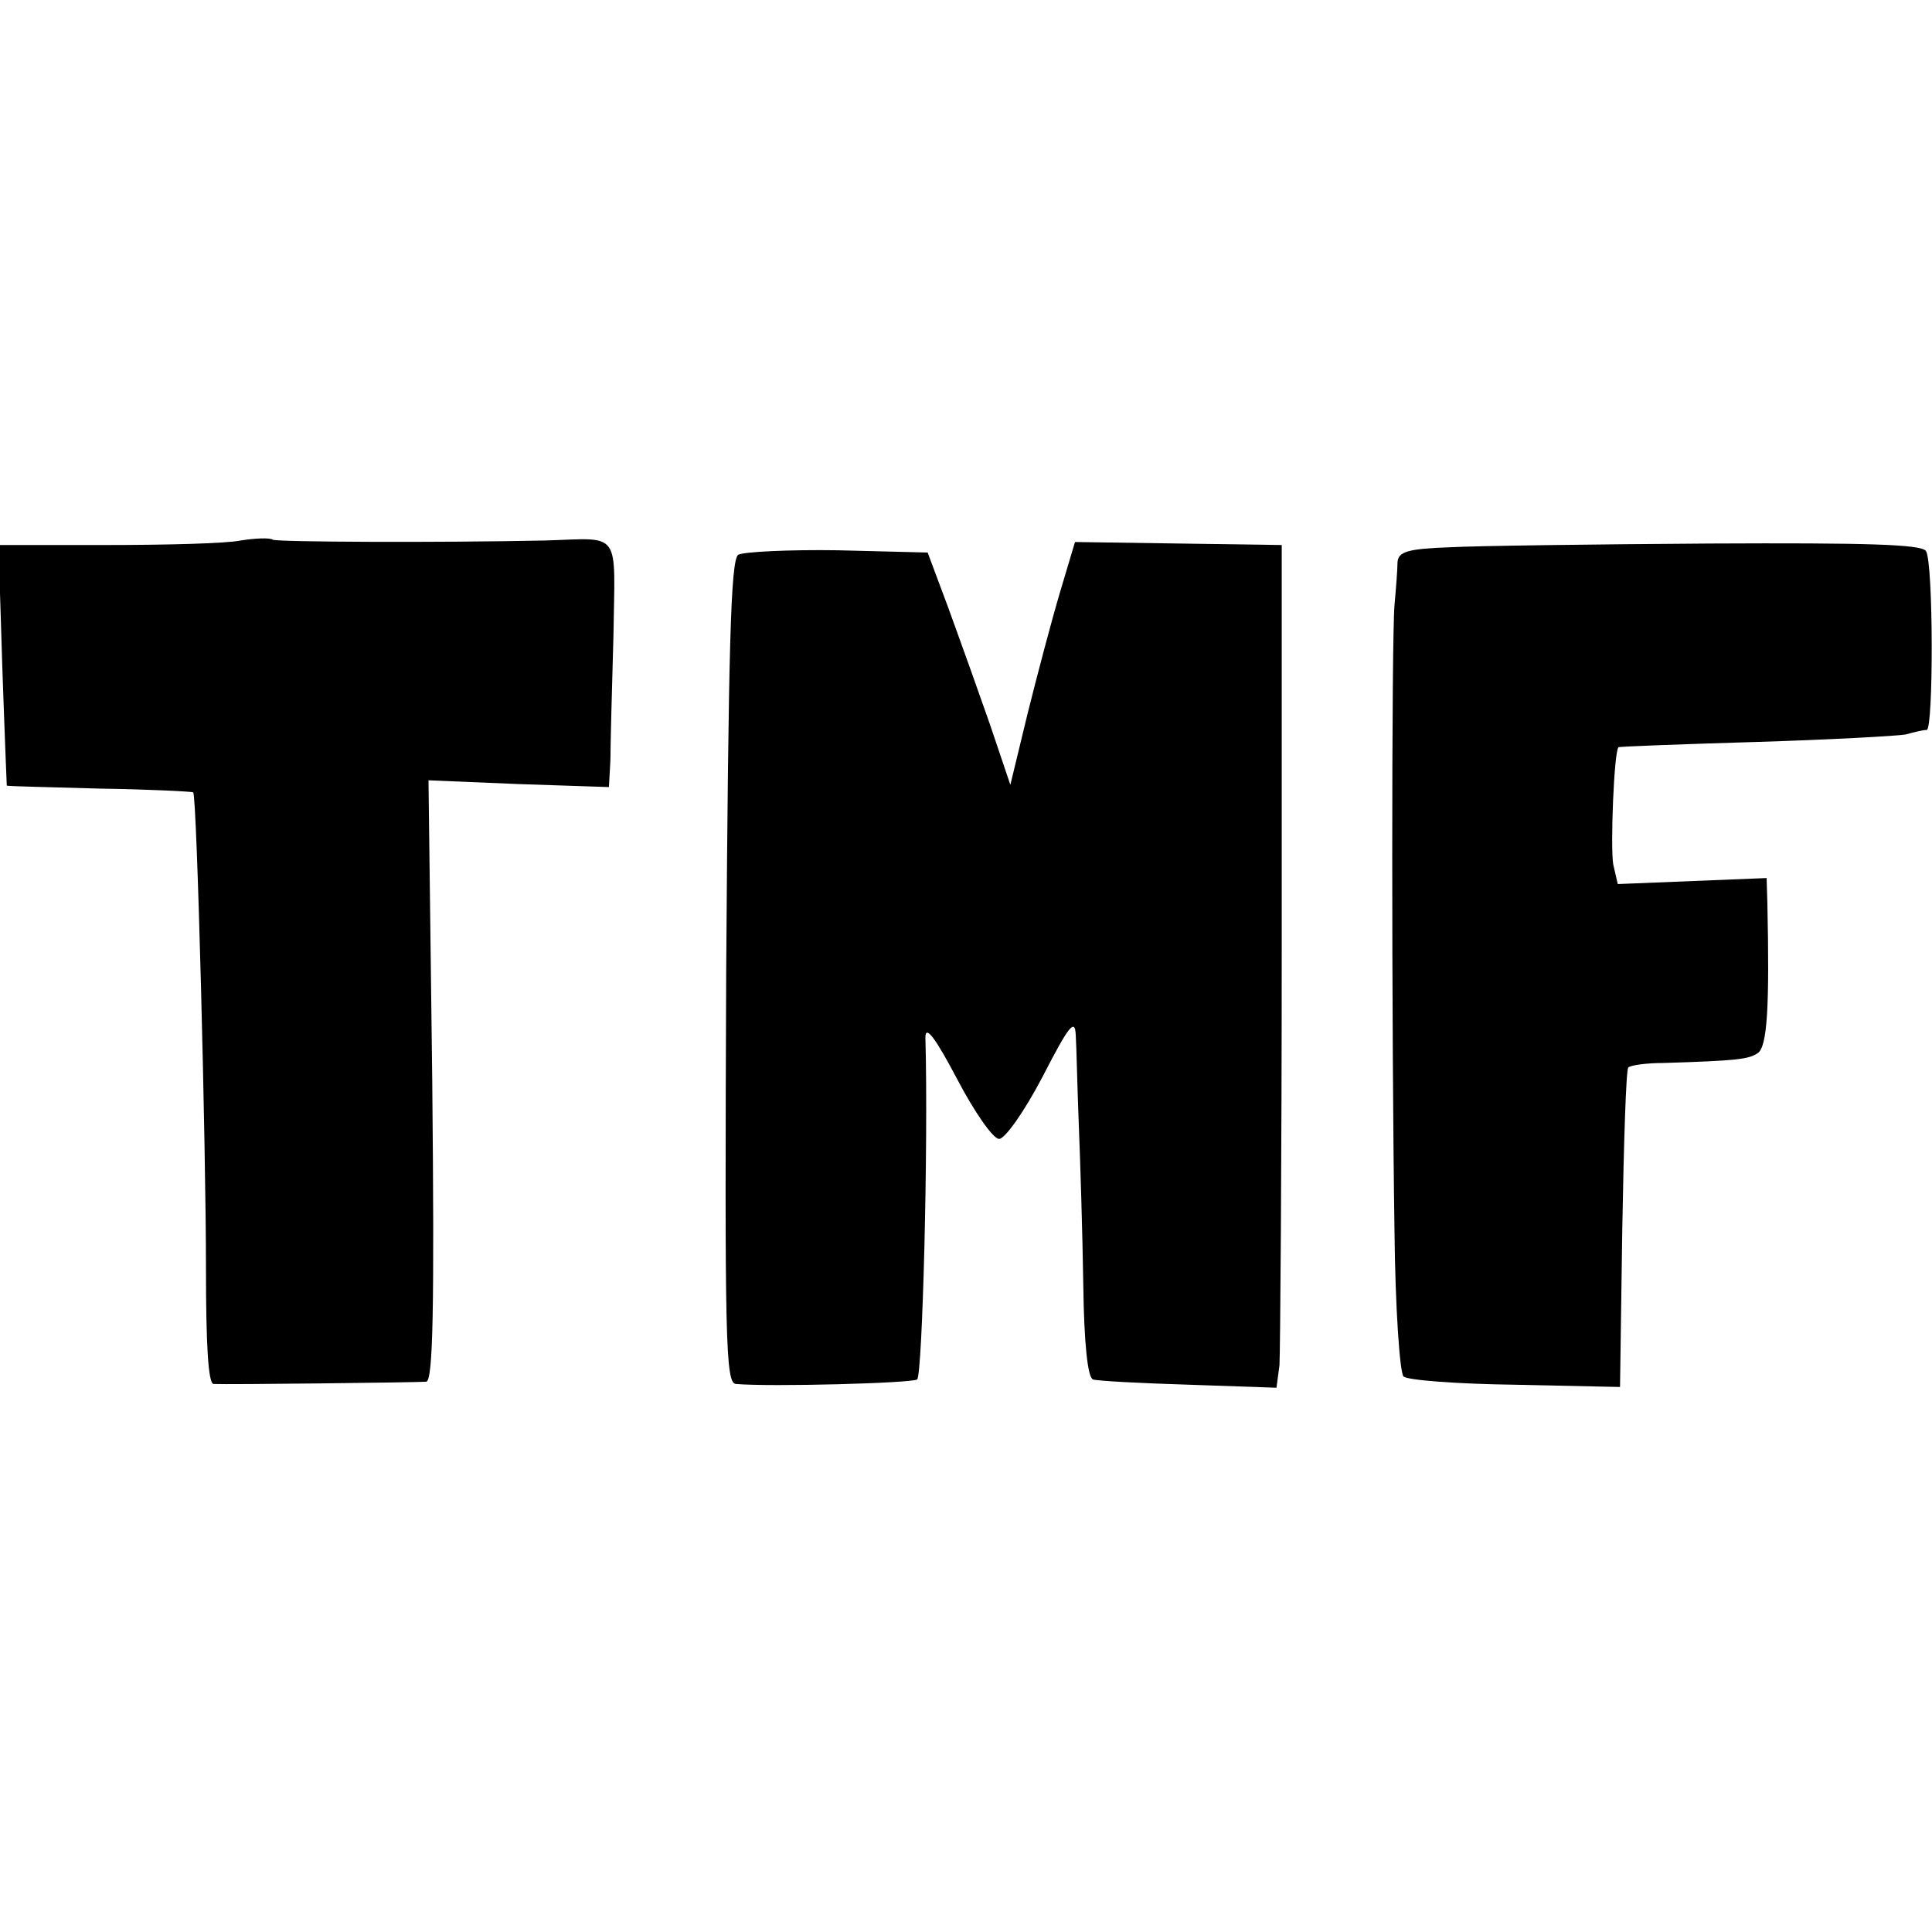 <?xml version="1.0" standalone="no"?>
<!DOCTYPE svg PUBLIC "-//W3C//DTD SVG 20010904//EN"
 "http://www.w3.org/TR/2001/REC-SVG-20010904/DTD/svg10.dtd">
<svg version="1.0" xmlns="http://www.w3.org/2000/svg"
 width="257pt" height="257pt" viewBox="0 0 257 257"
 preserveAspectRatio="xMidYMid meet">
<g transform="translate(0,257) scale(0.1,-0.1)"
fill="#000000" stroke="none">
<path d="M320 1851 c-19 -4 -100 -6 -179 -6 l-143 0 5 -160 c3 -88 6 -160 6
-160 1 -1 56 -2 123 -4 68 -1 124 -4 125 -5 5 -4 17 -474 17 -633 0 -102 3
-153 10 -154 17 -1 269 2 283 3 9 1 11 96 8 400 l-5 400 120 -5 120 -4 2 36
c0 20 2 93 4 164 2 144 12 131 -91 128 -144 -3 -355 -2 -362 1 -4 3 -24 2 -43
-1z"/>
<path d="M1410 1782 c-11 -37 -30 -109 -43 -161 l-23 -95 -27 80 c-15 43 -40
113 -55 154 l-28 75 -119 3 c-66 1 -126 -2 -133 -6 -10 -7 -13 -121 -16 -555
-2 -491 -1 -547 13 -548 47 -4 233 1 241 6 7 5 15 310 11 455 0 17 13 0 42
-55 23 -44 48 -80 56 -80 8 0 34 37 58 83 35 68 43 78 44 55 1 -15 2 -68 4
-118 2 -49 5 -146 6 -213 1 -80 6 -125 13 -127 6 -2 63 -5 128 -7 l116 -4 4
30 c1 17 3 270 3 561 l0 530 -137 2 -138 2 -20 -67z"/>
<path d="M1928 1842 c-56 -2 -68 -6 -69 -20 0 -9 -2 -35 -4 -57 -4 -46 -4
-566 0 -833 1 -101 7 -188 12 -193 5 -5 72 -10 148 -11 l140 -3 3 210 c2 115
5 212 8 215 3 3 24 6 47 6 98 3 113 5 125 13 13 8 16 62 13 200 l-1 33 -99 -4
-99 -4 -6 26 c-4 23 1 151 7 156 1 1 83 4 182 7 99 3 189 8 200 10 11 3 23 6
28 6 9 1 9 222 -1 238 -6 9 -79 11 -287 10 -154 -1 -310 -3 -347 -5z"/>
</g>
</svg>
